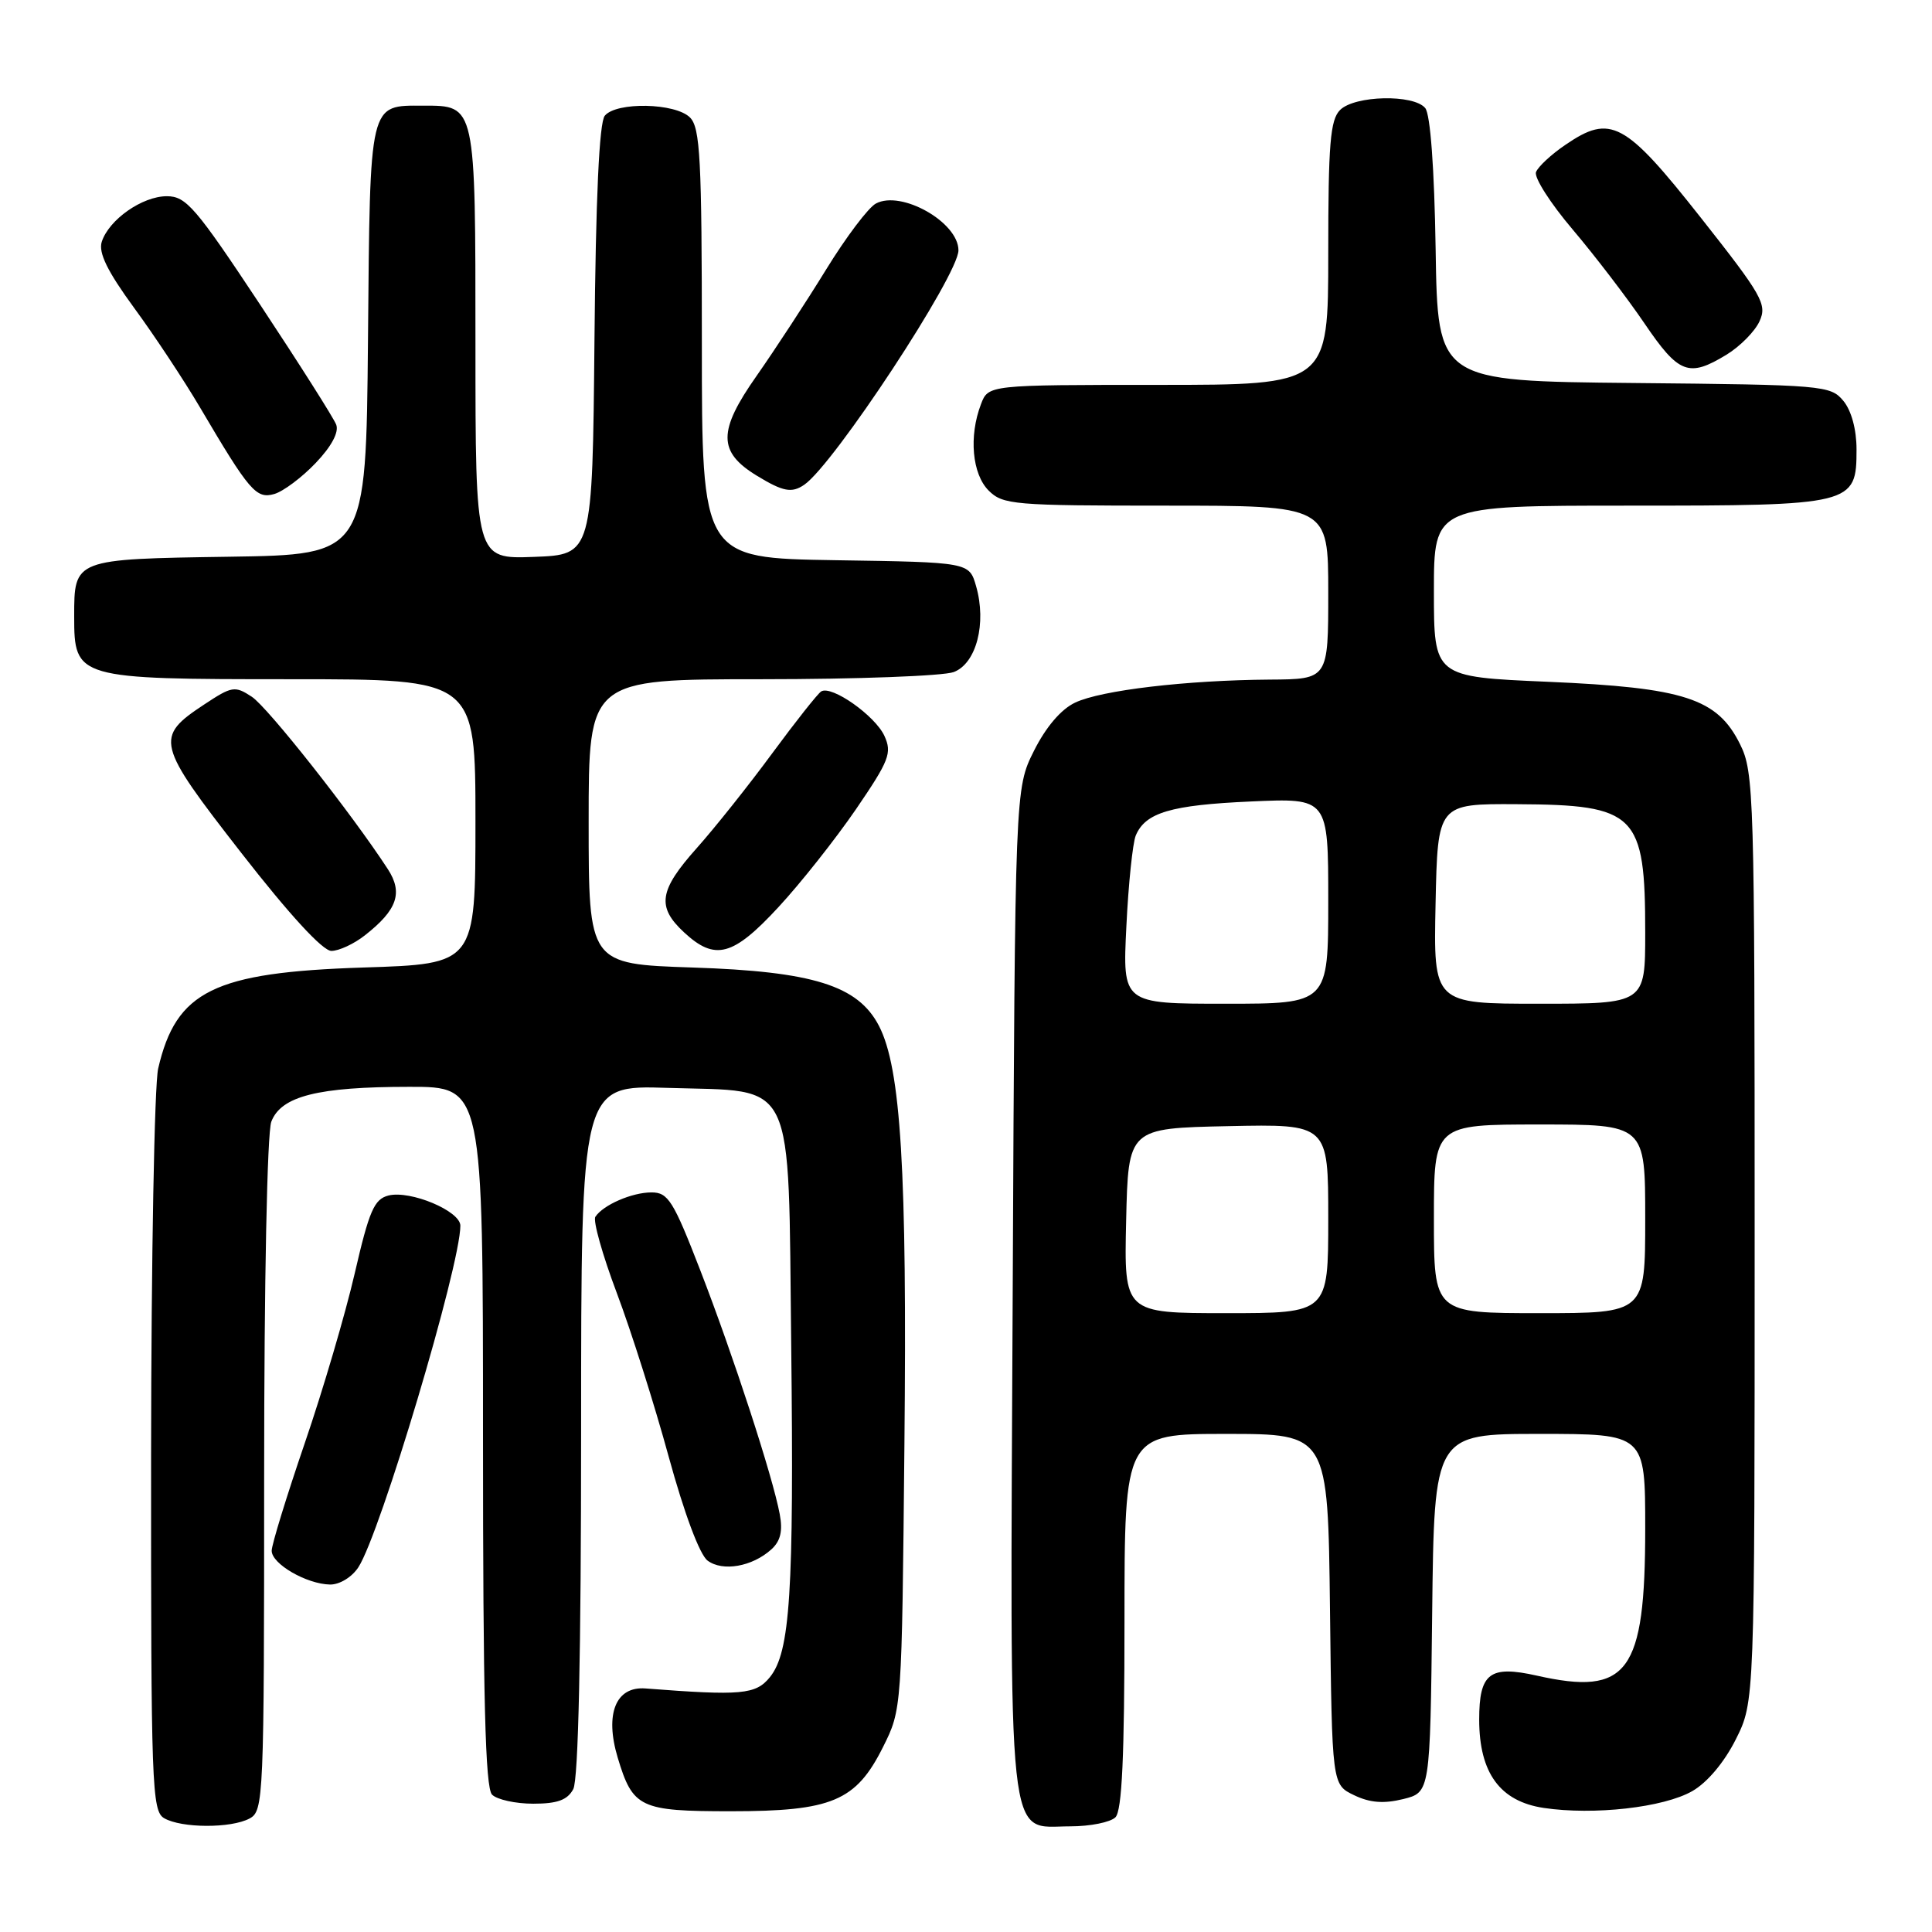 <?xml version="1.0" encoding="UTF-8" standalone="no"?>
<!DOCTYPE svg PUBLIC "-//W3C//DTD SVG 1.1//EN" "http://www.w3.org/Graphics/SVG/1.1/DTD/svg11.dtd" >
<svg xmlns="http://www.w3.org/2000/svg" xmlns:xlink="http://www.w3.org/1999/xlink" version="1.1" viewBox="0 0 256 256">
 <g >
 <path fill="currentColor"
d=" M 33.07 240.96 C 34.93 239.97 35.00 238.40 35.00 195.53 C 35.00 169.83 35.40 150.08 35.95 148.63 C 37.24 145.24 42.12 144.01 54.25 144.01 C 64.00 144.00 64.00 144.00 64.00 190.30 C 64.00 224.98 64.30 236.90 65.20 237.80 C 65.86 238.46 68.32 239.00 70.66 239.00 C 73.86 239.00 75.19 238.51 75.96 237.07 C 76.64 235.81 77.00 219.03 77.00 189.46 C 77.00 143.78 77.00 143.78 88.48 144.15 C 105.62 144.69 104.42 142.19 104.84 178.28 C 105.21 211.04 104.71 218.91 102.01 222.24 C 100.14 224.54 98.24 224.71 85.54 223.73 C 81.59 223.42 80.11 227.10 81.85 232.90 C 83.85 239.55 84.79 240.00 96.82 240.00 C 110.24 240.00 113.42 238.66 117.00 231.50 C 119.50 226.50 119.50 226.50 119.84 191.40 C 120.20 155.11 119.38 141.56 116.47 135.94 C 113.70 130.59 107.75 128.72 91.75 128.20 C 78.00 127.74 78.00 127.74 78.00 108.87 C 78.00 90.00 78.00 90.00 100.93 90.00 C 113.55 90.00 125.00 89.57 126.38 89.05 C 129.37 87.91 130.75 82.60 129.34 77.68 C 128.43 74.50 128.43 74.50 110.71 74.23 C 93.00 73.95 93.00 73.95 93.00 45.55 C 93.00 21.06 92.78 16.93 91.43 15.57 C 89.49 13.63 81.69 13.47 80.14 15.33 C 79.40 16.22 78.94 26.16 78.77 45.08 C 78.50 73.50 78.50 73.50 70.75 73.79 C 63.00 74.08 63.00 74.08 63.00 45.61 C 63.00 13.77 63.05 14.00 56.12 14.00 C 48.85 14.00 49.04 13.17 48.76 45.00 C 48.50 73.50 48.50 73.50 30.35 73.77 C 9.78 74.08 9.83 74.06 9.83 81.68 C 9.83 89.92 10.11 90.00 38.61 90.00 C 63.00 90.00 63.00 90.00 63.00 108.86 C 63.00 127.73 63.00 127.73 48.16 128.20 C 28.35 128.84 23.34 131.30 20.96 141.58 C 20.46 143.73 20.04 166.74 20.02 192.70 C 20.00 236.61 20.12 239.97 21.75 240.92 C 24.04 242.25 30.61 242.28 33.07 240.96 Z  M 147.80 240.80 C 148.67 239.93 149.00 232.76 149.00 214.80 C 149.00 190.00 149.00 190.00 162.48 190.00 C 175.96 190.00 175.96 190.00 176.23 213.24 C 176.50 236.47 176.50 236.47 179.42 237.87 C 181.51 238.88 183.35 239.02 185.92 238.39 C 189.50 237.50 189.50 237.50 189.77 213.75 C 190.04 190.00 190.04 190.00 204.02 190.00 C 218.00 190.00 218.00 190.00 218.00 202.53 C 218.00 221.65 215.72 224.75 203.64 222.03 C 197.39 220.63 196.00 221.69 196.00 227.87 C 196.01 234.93 198.76 238.69 204.55 239.56 C 211.18 240.55 220.44 239.51 224.24 237.33 C 226.22 236.20 228.48 233.51 230.00 230.48 C 232.50 225.50 232.50 225.50 232.50 164.00 C 232.50 105.28 232.41 102.32 230.57 98.62 C 227.56 92.54 223.20 91.12 205.10 90.34 C 190.00 89.69 190.00 89.69 190.00 78.34 C 190.00 67.00 190.00 67.00 215.78 67.00 C 245.58 67.00 246.00 66.90 246.00 59.55 C 246.00 56.90 245.32 54.40 244.25 53.11 C 242.56 51.07 241.59 50.99 216.50 50.75 C 190.50 50.50 190.50 50.50 190.23 33.07 C 190.06 22.29 189.53 15.14 188.85 14.32 C 187.31 12.46 179.51 12.64 177.57 14.57 C 176.26 15.88 176.00 19.06 176.00 33.57 C 176.00 51.00 176.00 51.00 153.48 51.00 C 130.95 51.00 130.95 51.00 129.98 53.57 C 128.36 57.80 128.81 62.81 131.00 65.00 C 132.88 66.88 134.33 67.00 154.50 67.00 C 176.00 67.00 176.00 67.00 176.00 78.50 C 176.00 90.00 176.00 90.00 168.25 90.05 C 157.19 90.13 145.90 91.46 142.46 93.10 C 140.59 93.98 138.58 96.34 137.00 99.50 C 134.50 104.50 134.50 104.50 134.19 170.83 C 133.83 246.54 133.34 242.00 141.82 242.00 C 144.45 242.00 147.14 241.46 147.80 240.80 Z  M 47.48 207.68 C 50.39 203.24 61.00 167.70 61.00 162.41 C 61.00 160.46 54.38 157.69 51.48 158.41 C 49.58 158.89 48.92 160.42 47.00 168.74 C 45.76 174.11 42.78 184.24 40.37 191.26 C 37.97 198.28 36.00 204.68 36.00 205.48 C 36.00 207.23 40.62 209.90 43.73 209.96 C 44.99 209.98 46.62 208.99 47.48 207.68 Z  M 102.20 205.31 C 103.42 204.21 103.74 202.88 103.32 200.64 C 102.40 195.67 97.15 179.58 92.79 168.32 C 89.22 159.10 88.53 158.00 86.33 158.00 C 83.74 158.00 79.92 159.66 78.89 161.23 C 78.55 161.74 79.83 166.29 81.73 171.33 C 83.63 176.37 86.72 186.12 88.60 193.00 C 90.67 200.55 92.71 206.01 93.76 206.79 C 95.76 208.28 99.67 207.59 102.20 205.31 Z  M 48.37 123.92 C 52.64 120.57 53.42 118.30 51.40 115.18 C 46.62 107.83 35.47 93.70 33.36 92.32 C 31.12 90.85 30.73 90.92 27.07 93.34 C 20.47 97.70 20.67 98.50 31.97 113.01 C 38.35 121.20 42.76 126.00 43.91 126.00 C 44.91 126.00 46.92 125.07 48.37 123.92 Z  M 103.14 120.21 C 106.09 117.03 110.71 111.18 113.42 107.23 C 117.83 100.77 118.22 99.77 117.19 97.51 C 115.96 94.83 110.19 90.76 108.81 91.62 C 108.36 91.90 105.44 95.59 102.33 99.81 C 99.22 104.04 94.72 109.69 92.34 112.36 C 87.31 117.99 86.99 120.16 90.65 123.55 C 94.75 127.35 97.12 126.72 103.14 120.21 Z  M 41.83 61.35 C 43.93 59.15 44.93 57.27 44.55 56.27 C 44.22 55.40 39.67 48.23 34.45 40.34 C 25.93 27.48 24.66 26.00 22.11 26.00 C 18.85 26.00 14.42 29.11 13.48 32.05 C 13.03 33.49 14.23 35.95 17.76 40.78 C 20.47 44.47 24.40 50.42 26.51 54.00 C 33.05 65.10 33.95 66.14 36.34 65.46 C 37.53 65.12 40.00 63.27 41.83 61.35 Z  M 106.57 64.23 C 110.50 61.53 127.00 36.44 127.00 33.17 C 127.00 29.45 119.43 25.16 116.06 26.97 C 115.06 27.50 112.09 31.44 109.46 35.72 C 106.83 40.00 102.68 46.34 100.25 49.81 C 95.11 57.12 95.12 59.88 100.28 63.03 C 103.76 65.15 104.91 65.37 106.57 64.23 Z  M 228.77 47.00 C 230.57 45.90 232.54 43.91 233.15 42.56 C 234.17 40.33 233.51 39.16 225.34 28.81 C 215.31 16.10 213.42 15.09 207.44 19.18 C 205.56 20.45 203.81 22.08 203.53 22.80 C 203.25 23.51 205.43 26.93 208.37 30.39 C 211.31 33.86 215.60 39.46 217.90 42.85 C 222.45 49.55 223.76 50.05 228.77 47.00 Z  M 149.22 161.75 C 149.50 149.50 149.50 149.50 162.75 149.22 C 176.00 148.94 176.00 148.94 176.00 161.47 C 176.00 174.00 176.00 174.00 162.47 174.00 C 148.94 174.00 148.94 174.00 149.22 161.75 Z  M 190.00 161.50 C 190.00 149.00 190.00 149.00 204.00 149.00 C 218.00 149.00 218.00 149.00 218.00 161.50 C 218.00 174.00 218.00 174.00 204.00 174.00 C 190.00 174.00 190.00 174.00 190.00 161.50 Z  M 149.25 122.75 C 149.52 117.11 150.09 111.70 150.49 110.72 C 151.76 107.67 155.15 106.67 165.75 106.20 C 176.00 105.74 176.00 105.74 176.00 119.37 C 176.00 133.00 176.00 133.00 162.37 133.00 C 148.74 133.00 148.74 133.00 149.25 122.75 Z  M 190.22 119.75 C 190.50 106.50 190.50 106.50 201.00 106.56 C 216.82 106.64 218.00 107.82 218.00 123.57 C 218.00 133.00 218.00 133.00 203.97 133.00 C 189.94 133.00 189.94 133.00 190.22 119.75 Z "/>
</g>
</svg>